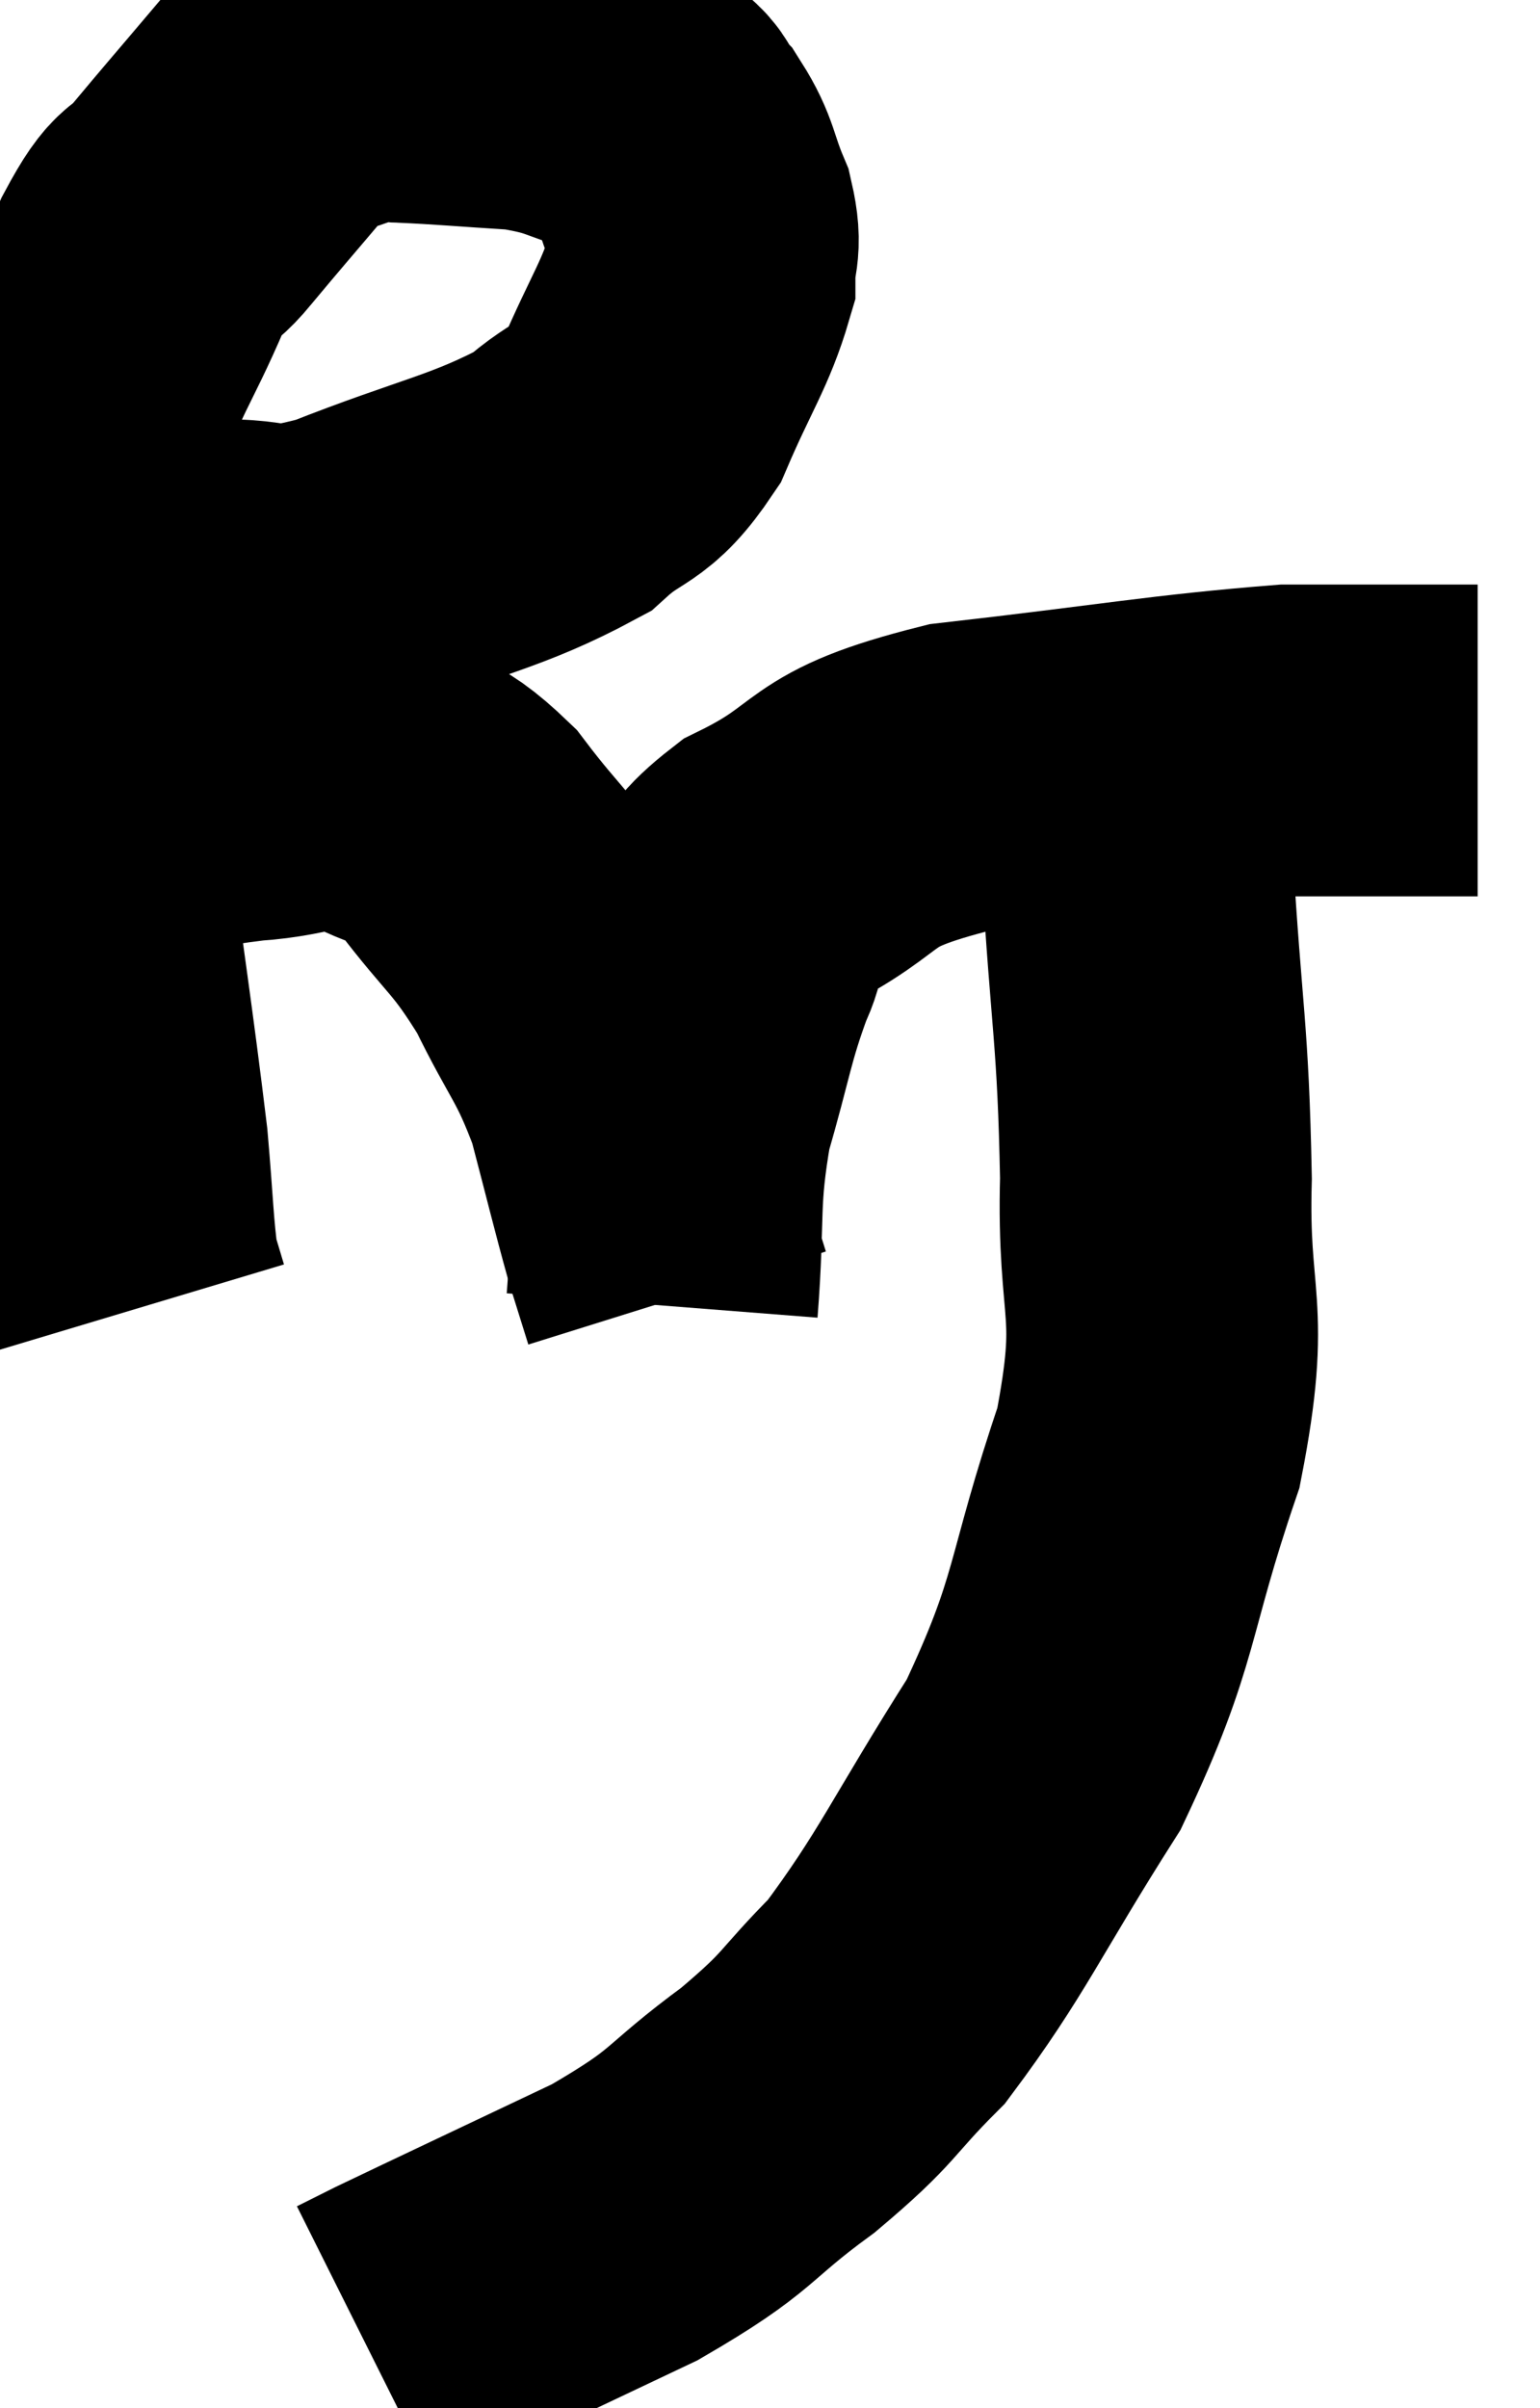 <svg xmlns="http://www.w3.org/2000/svg" viewBox="9.66 6.547 24.7 38.613" width="24.7" height="38.613"><path d="M 11.7 15.78 C 12.39 15.78, 12.21 15.81, 13.08 15.78 C 14.13 15.72, 13.785 16.035, 15.18 15.66 C 16.92 14.97, 17.46 14.925, 18.66 14.28 C 19.32 13.68, 19.425 13.905, 19.98 13.08 C 20.43 12.03, 20.655 11.745, 20.88 10.98 C 20.88 10.5, 21 10.545, 20.88 10.02 C 20.64 9.45, 20.685 9.33, 20.4 8.88 C 20.07 8.55, 20.325 8.505, 19.74 8.22 C 18.9 7.98, 18.96 7.89, 18.06 7.74 C 17.1 7.68, 16.815 7.65, 16.14 7.62 C 15.75 7.62, 15.885 7.455, 15.36 7.62 C 14.7 7.95, 14.7 7.725, 14.04 8.28 C 13.38 9.06, 13.245 9.21, 12.72 9.84 C 12.33 10.32, 12.39 9.96, 11.94 10.8 C 11.43 12, 11.22 12.15, 10.92 13.2 C 10.83 14.1, 10.785 13.86, 10.74 15 C 10.74 16.38, 10.74 16.635, 10.74 17.76 C 10.74 18.63, 10.56 17.715, 10.74 19.5 C 11.1 22.2, 11.235 23.04, 11.46 24.9 C 11.55 25.92, 11.55 26.28, 11.64 26.94 C 11.73 27.24, 11.775 27.39, 11.82 27.54 L 11.82 27.54" fill="none" stroke="black" stroke-width="5"></path><path d="M 11.64 19.5 C 12.63 19.32, 12.645 19.26, 13.62 19.14 C 14.58 19.08, 14.685 18.825, 15.54 19.02 C 16.29 19.47, 16.29 19.2, 17.04 19.92 C 17.79 20.91, 17.895 20.85, 18.54 21.9 C 19.08 23.01, 19.2 22.995, 19.62 24.12 C 19.92 25.26, 19.995 25.59, 20.22 26.4 C 20.37 26.88, 20.445 27.12, 20.52 27.36 L 20.52 27.36" fill="none" stroke="black" stroke-width="5"></path><path d="M 20.28 27.48 C 20.4 25.95, 20.28 25.8, 20.52 24.42 C 20.88 23.19, 20.88 22.935, 21.24 21.96 C 21.6 21.24, 21.015 21.255, 21.96 20.52 C 23.49 19.77, 22.935 19.545, 25.02 19.02 C 27.66 18.72, 28.41 18.57, 30.3 18.42 C 31.44 18.42, 31.815 18.42, 32.58 18.42 L 33.36 18.42" fill="none" stroke="black" stroke-width="5"></path><path d="M 27.54 18.78 C 27.72 19.59, 27.735 18.735, 27.9 20.4 C 28.05 22.92, 28.155 23.1, 28.2 25.44 C 28.14 27.6, 28.53 27.45, 28.08 29.76 C 27.24 32.22, 27.45 32.46, 26.4 34.68 C 25.14 36.66, 24.945 37.215, 23.88 38.64 C 23.01 39.51, 23.19 39.495, 22.14 40.38 C 20.91 41.28, 21.18 41.31, 19.68 42.18 C 17.91 43.02, 17.175 43.365, 16.14 43.86 C 15.84 44.01, 15.69 44.085, 15.54 44.16 L 15.54 44.16" fill="none" stroke="black" stroke-width="5"></path></svg>